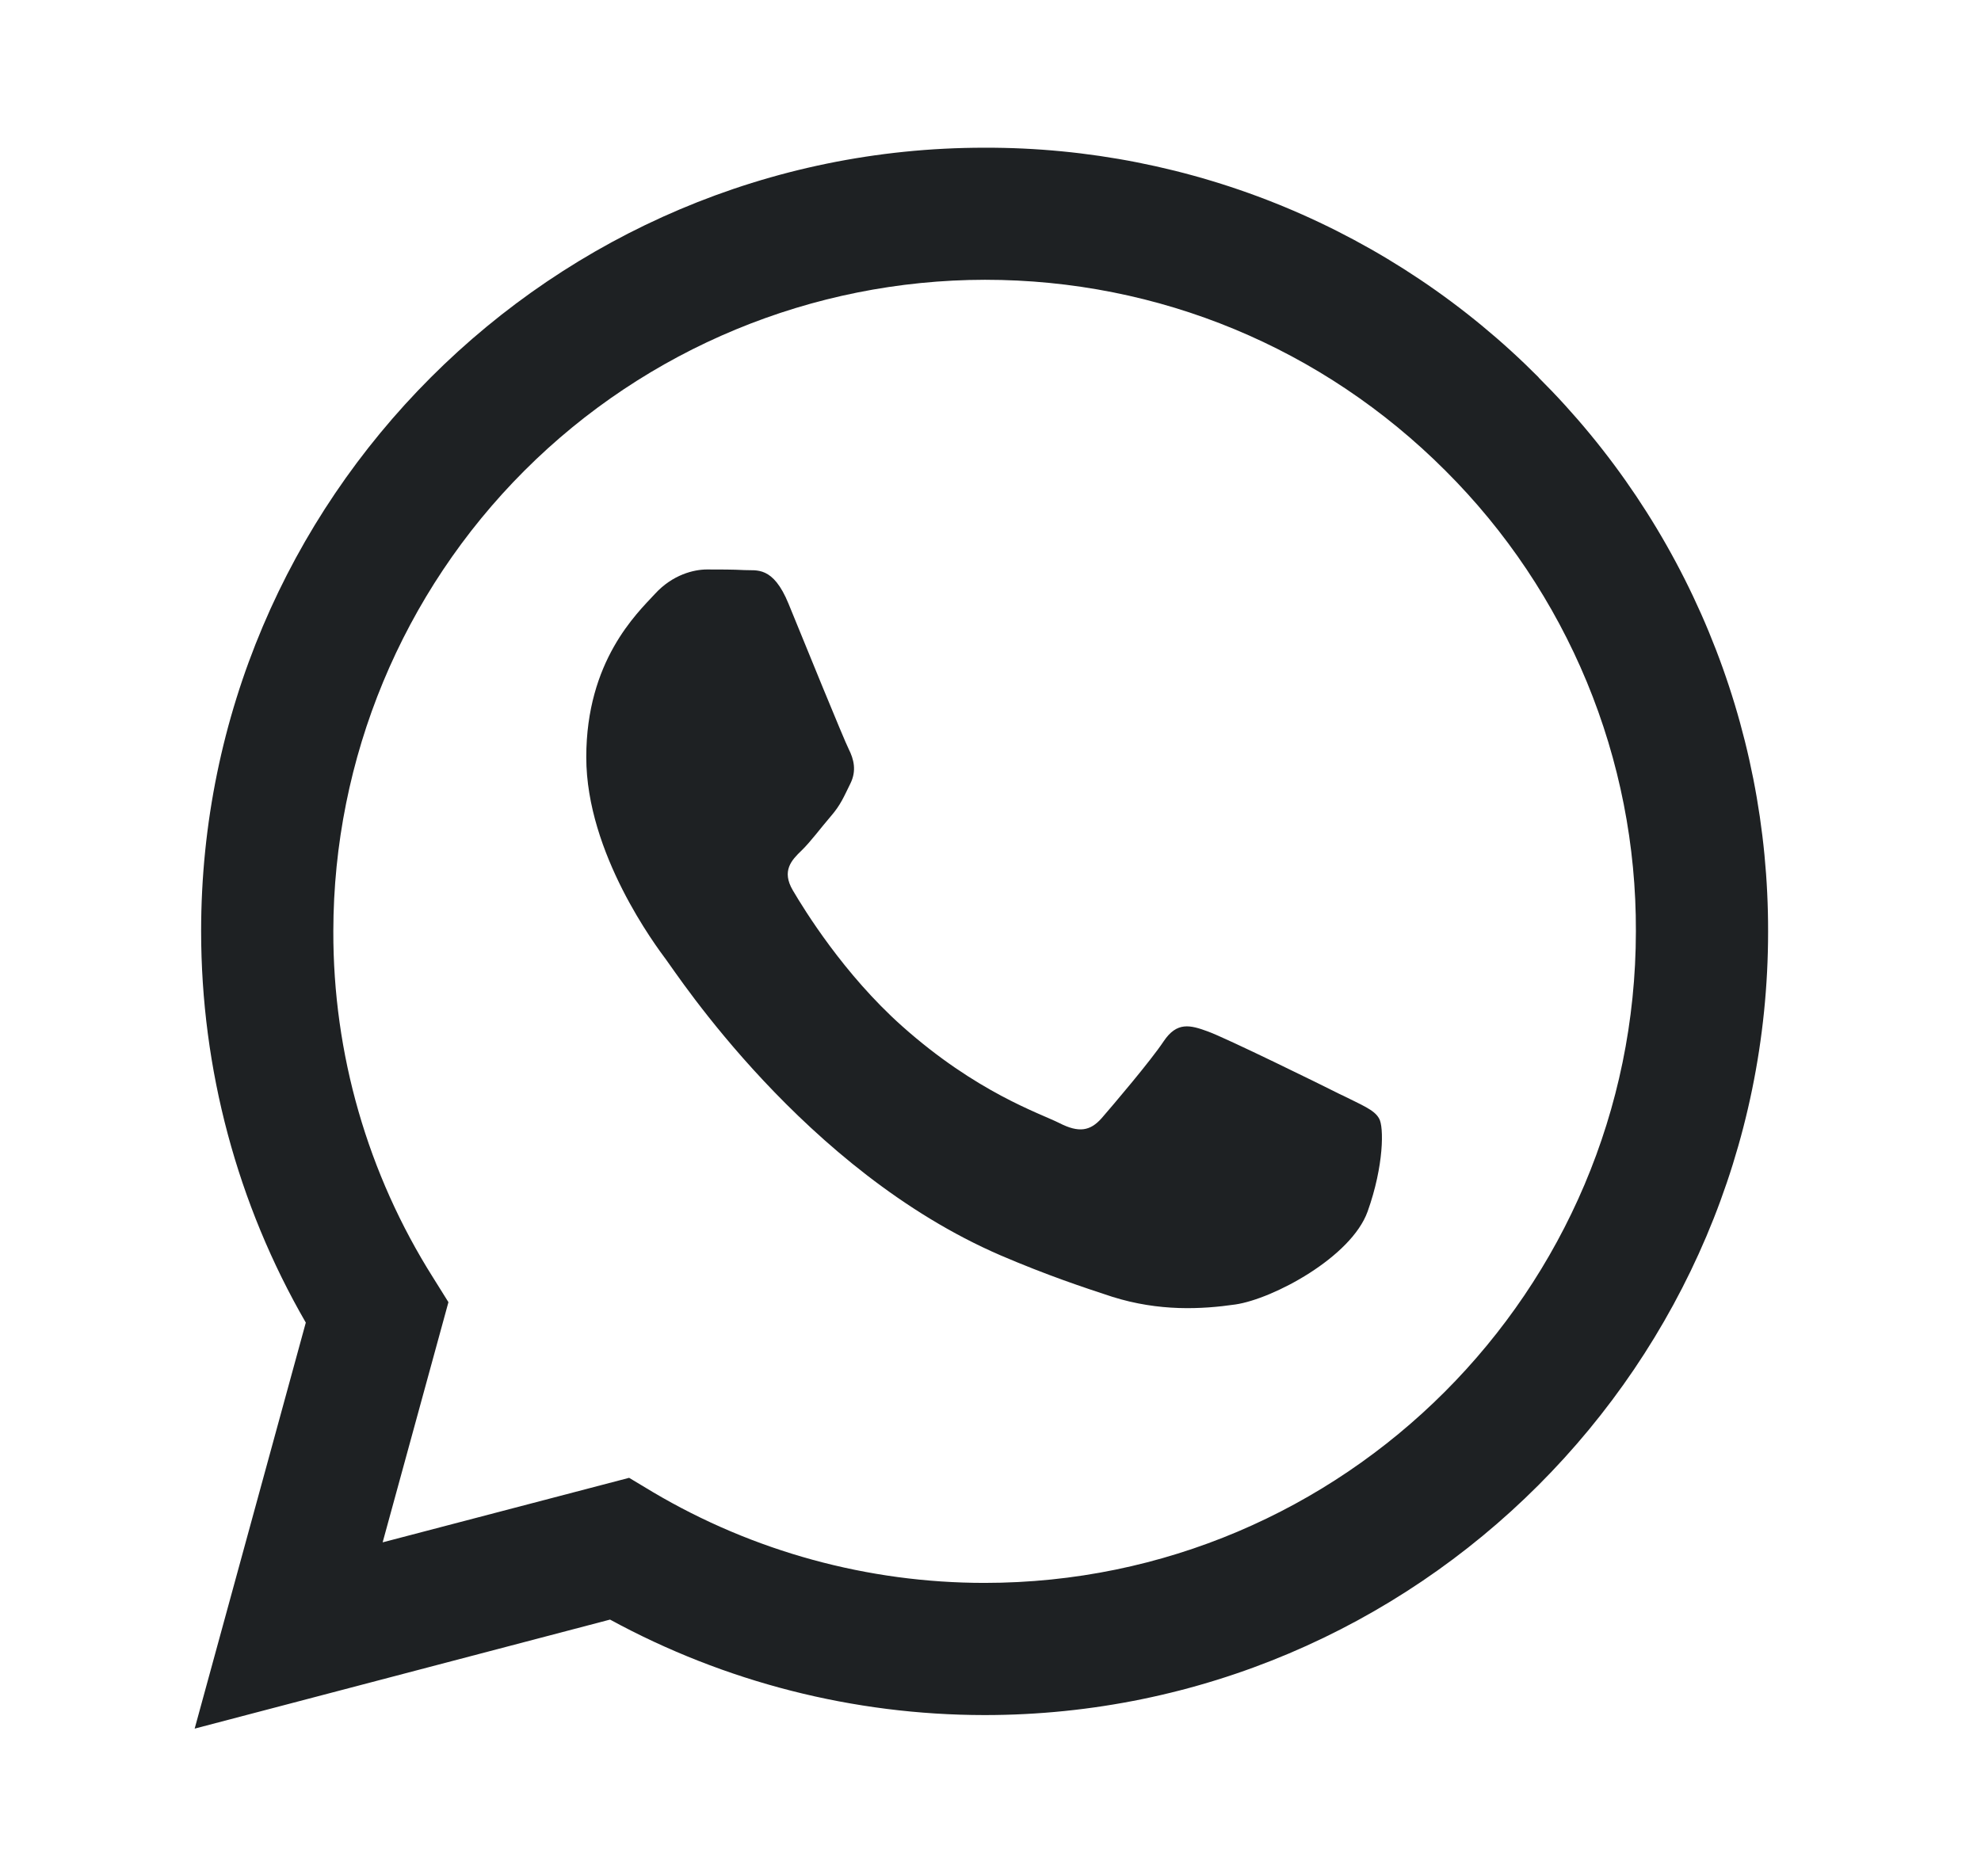 <svg width="19" height="18" viewBox="0 0 19 18" fill="none" xmlns="http://www.w3.org/2000/svg">
<path d="M14.758 3.621C14.062 2.92 13.233 2.364 12.32 1.985C11.408 1.607 10.429 1.414 9.441 1.417C5.3 1.417 1.929 4.788 1.929 8.932C1.929 10.256 2.276 11.551 2.933 12.688L1.867 16.583L5.851 15.537C6.952 16.137 8.186 16.452 9.44 16.453H9.443C13.584 16.453 16.958 13.082 16.958 8.938C16.96 7.951 16.767 6.972 16.389 6.06C16.011 5.147 15.457 4.319 14.757 3.622L14.758 3.621ZM9.443 15.185C8.324 15.185 7.225 14.884 6.262 14.314L6.034 14.177L3.67 14.796L4.301 12.492L4.153 12.255C3.525 11.26 3.194 10.108 3.197 8.932C3.199 7.275 3.858 5.687 5.03 4.515C6.201 3.344 7.79 2.686 9.447 2.684C11.114 2.684 12.685 3.336 13.863 4.515C14.444 5.094 14.905 5.783 15.219 6.541C15.533 7.3 15.693 8.113 15.69 8.934C15.688 12.381 12.886 15.185 9.443 15.185ZM12.868 10.505C12.681 10.41 11.757 9.957 11.585 9.895C11.414 9.832 11.288 9.8 11.161 9.989C11.037 10.176 10.676 10.6 10.566 10.727C10.456 10.851 10.347 10.869 10.161 10.774C9.974 10.68 9.366 10.481 8.65 9.842C8.092 9.344 7.714 8.728 7.604 8.541C7.494 8.354 7.592 8.251 7.688 8.159C7.774 8.076 7.874 7.94 7.969 7.83C8.064 7.72 8.093 7.644 8.156 7.517C8.218 7.392 8.188 7.282 8.141 7.188C8.093 7.093 7.717 6.169 7.563 5.792C7.413 5.425 7.255 5.476 7.14 5.469C7.03 5.463 6.906 5.463 6.781 5.463C6.657 5.463 6.452 5.511 6.281 5.698C6.109 5.884 5.623 6.34 5.623 7.264C5.623 8.189 6.295 9.08 6.39 9.208C6.485 9.332 7.714 11.23 9.597 12.043C10.045 12.235 10.395 12.351 10.667 12.44C11.117 12.582 11.525 12.561 11.849 12.514C12.21 12.461 12.96 12.061 13.117 11.622C13.274 11.183 13.274 10.807 13.227 10.73C13.182 10.646 13.058 10.6 12.868 10.504L12.868 10.505Z" fill="#1E2123"/>
</svg>
